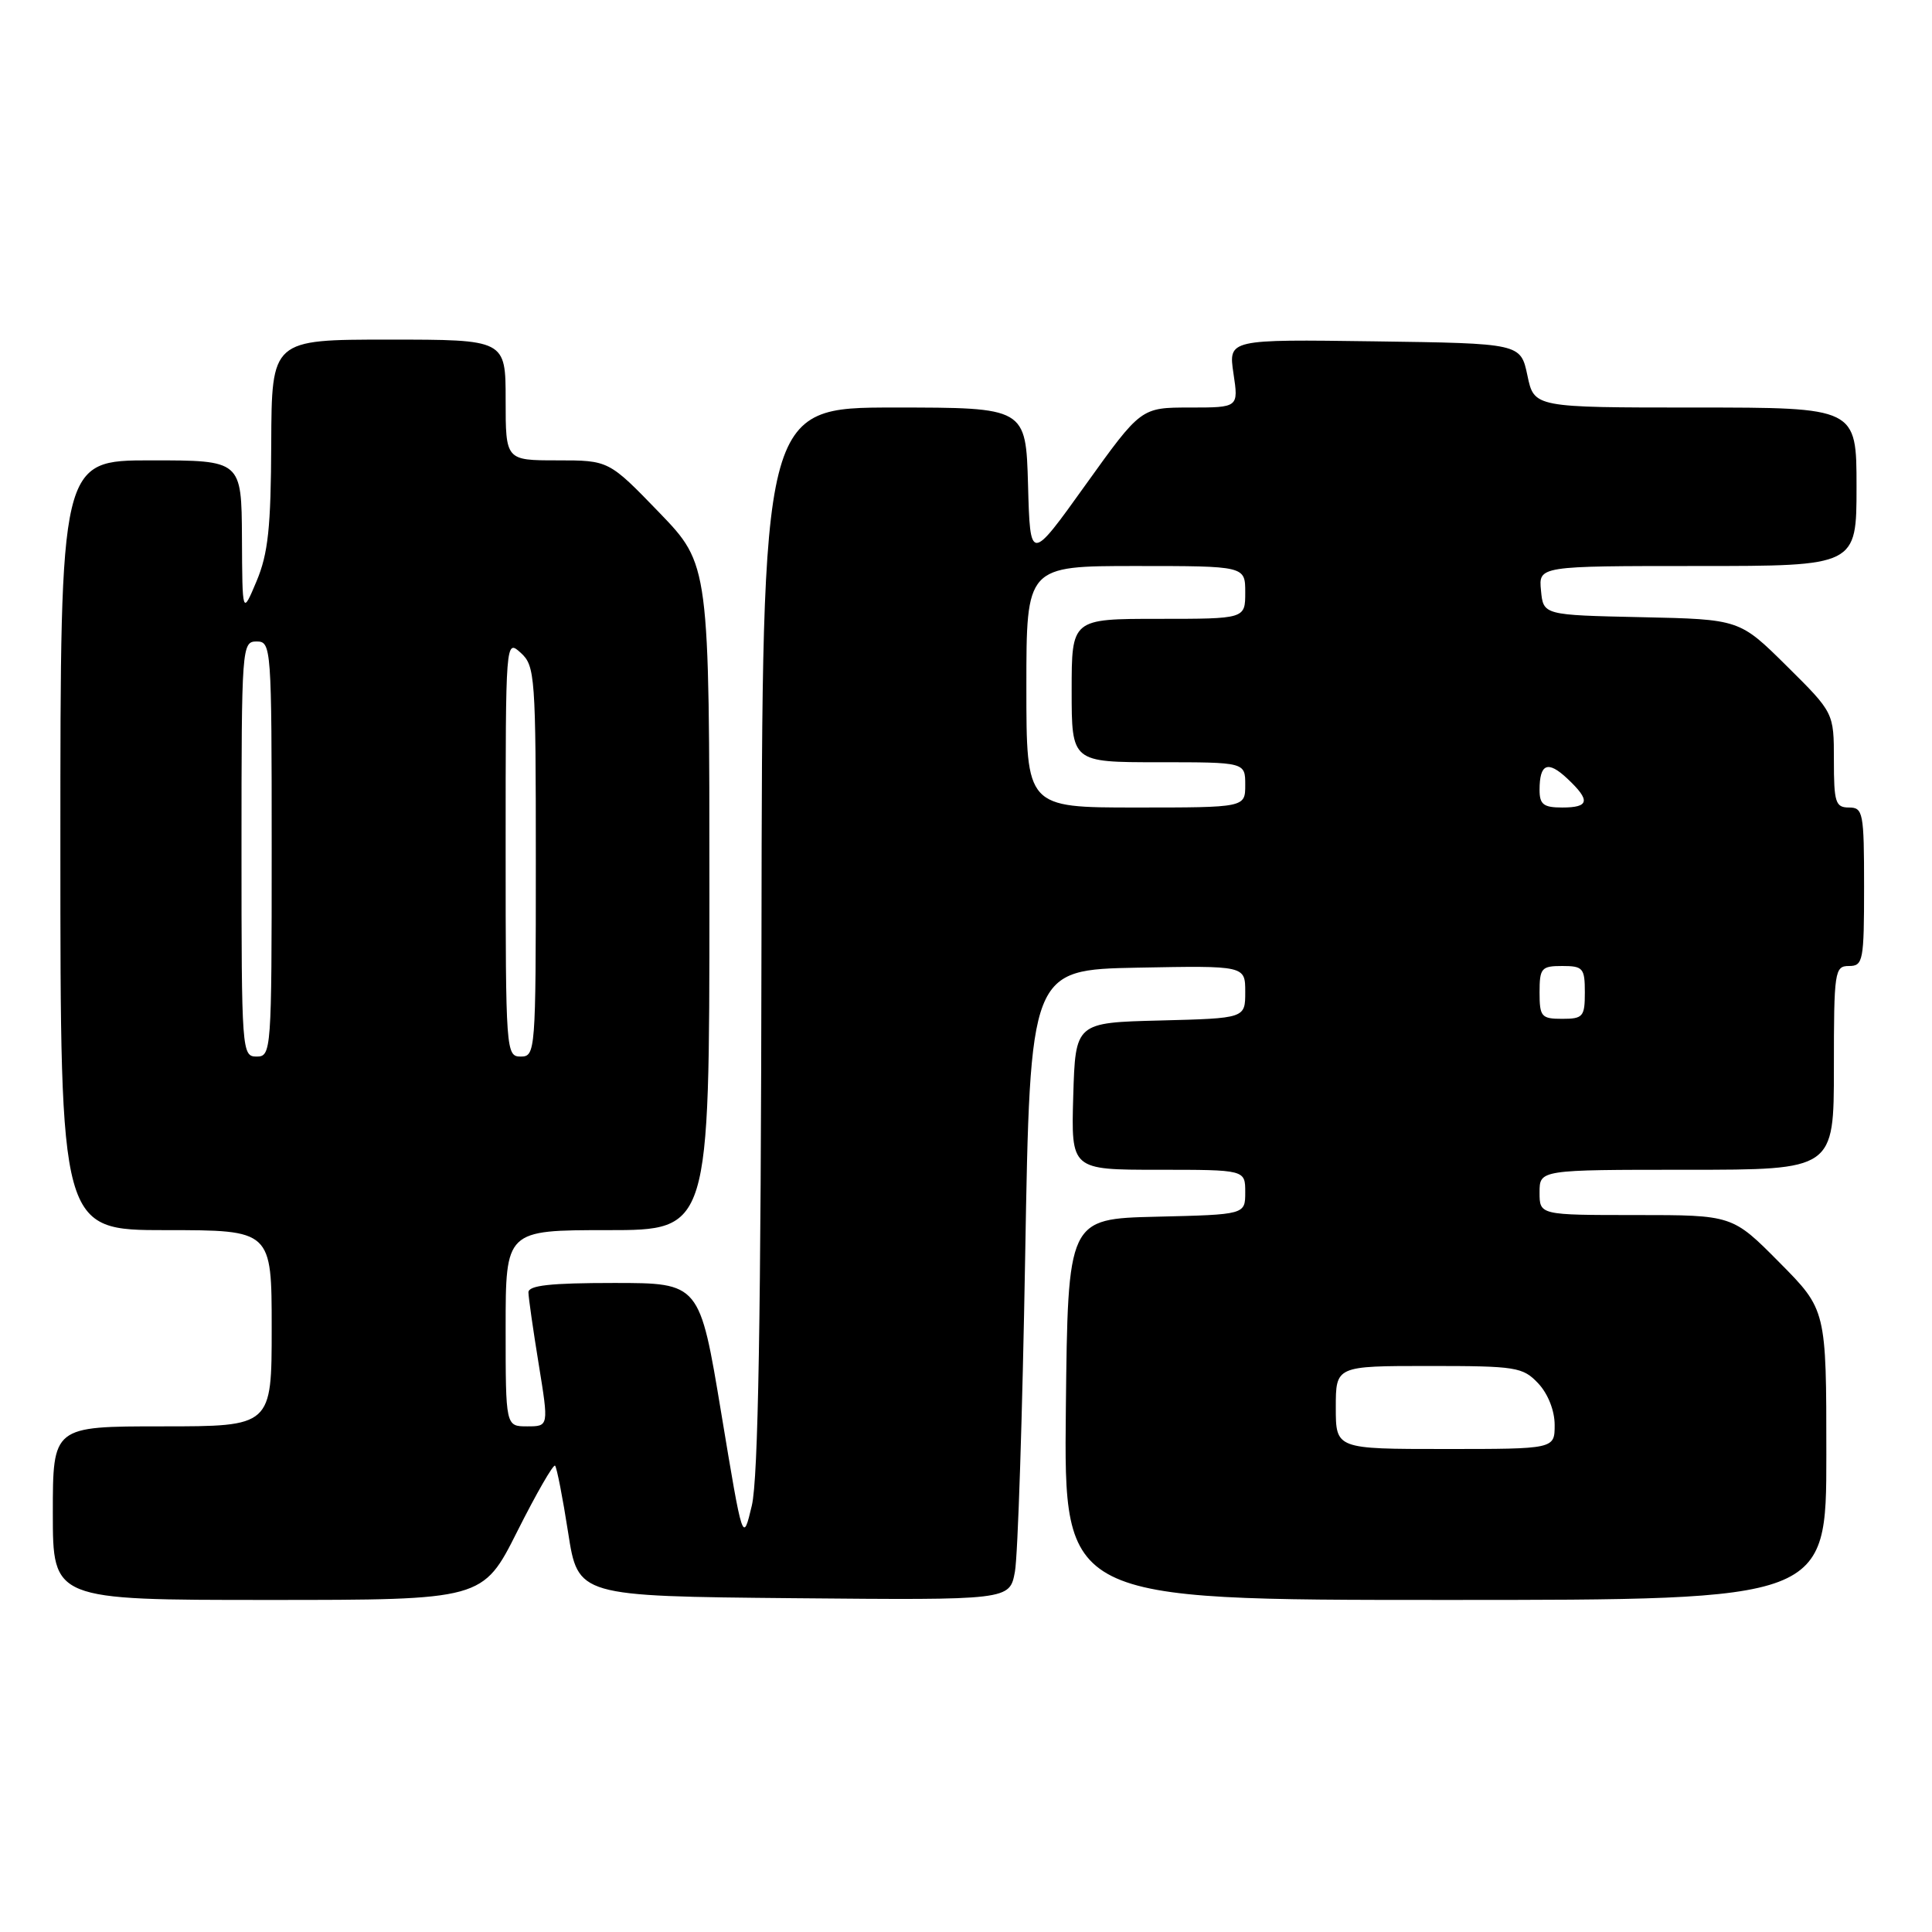 <?xml version="1.0" encoding="UTF-8" standalone="no"?>
<!DOCTYPE svg PUBLIC "-//W3C//DTD SVG 1.1//EN" "http://www.w3.org/Graphics/SVG/1.1/DTD/svg11.dtd" >
<svg xmlns="http://www.w3.org/2000/svg" xmlns:xlink="http://www.w3.org/1999/xlink" version="1.1" viewBox="0 0 256 256">
 <g >
 <path fill="currentColor"
d=" M 68.55 202.90 C 71.07 197.89 73.32 193.98 73.55 194.21 C 73.78 194.45 74.56 198.43 75.28 203.07 C 76.59 211.50 76.59 211.50 105.18 211.77 C 133.78 212.03 133.78 212.03 134.48 208.27 C 134.87 206.19 135.48 187.40 135.84 166.50 C 136.50 128.50 136.50 128.50 150.75 128.22 C 165.00 127.95 165.00 127.95 165.00 131.44 C 165.00 134.93 165.00 134.93 153.75 135.22 C 142.50 135.50 142.50 135.50 142.21 145.25 C 141.93 155.00 141.93 155.00 153.46 155.00 C 165.00 155.00 165.00 155.00 165.00 157.97 C 165.00 160.94 165.00 160.94 153.25 161.22 C 141.50 161.50 141.50 161.50 141.23 186.75 C 140.97 212.00 140.97 212.00 191.48 212.00 C 242.00 212.00 242.00 212.00 242.00 192.78 C 242.00 173.55 242.00 173.55 235.78 167.28 C 229.56 161.00 229.56 161.00 216.78 161.00 C 204.00 161.00 204.00 161.00 204.00 158.00 C 204.00 155.00 204.00 155.00 223.50 155.00 C 243.00 155.00 243.00 155.00 243.00 141.50 C 243.00 128.67 243.10 128.00 245.00 128.00 C 246.87 128.00 247.00 127.33 247.00 117.50 C 247.00 107.67 246.87 107.00 245.00 107.00 C 243.21 107.00 243.00 106.33 243.00 100.72 C 243.00 94.44 243.00 94.44 236.75 88.25 C 230.50 82.06 230.50 82.06 217.50 81.78 C 204.50 81.50 204.50 81.50 204.19 78.25 C 203.87 75.00 203.87 75.00 224.94 75.00 C 246.00 75.00 246.00 75.00 246.00 64.50 C 246.00 54.00 246.00 54.00 224.64 54.00 C 203.28 54.00 203.28 54.00 202.39 49.75 C 201.49 45.50 201.49 45.50 182.13 45.23 C 162.77 44.96 162.77 44.96 163.44 49.48 C 164.12 54.00 164.12 54.00 157.66 54.00 C 151.19 54.00 151.19 54.00 143.84 64.25 C 136.50 74.50 136.50 74.50 136.22 64.25 C 135.93 54.00 135.93 54.00 118.47 54.00 C 101.00 54.00 101.00 54.00 100.90 124.25 C 100.83 174.76 100.47 195.91 99.62 199.50 C 98.43 204.50 98.43 204.50 95.57 187.25 C 92.71 170.00 92.71 170.00 81.35 170.00 C 72.93 170.00 70.01 170.32 70.02 171.25 C 70.03 171.94 70.64 176.21 71.38 180.75 C 72.72 189.00 72.72 189.00 69.86 189.00 C 67.00 189.00 67.00 189.00 67.00 176.00 C 67.00 163.00 67.00 163.00 80.50 163.00 C 94.00 163.00 94.00 163.00 94.00 118.90 C 94.00 74.81 94.00 74.81 87.34 67.90 C 80.67 61.00 80.67 61.00 73.84 61.00 C 67.00 61.00 67.00 61.00 67.00 53.00 C 67.00 45.00 67.00 45.00 51.50 45.00 C 36.00 45.00 36.00 45.00 35.94 58.75 C 35.90 69.88 35.53 73.36 34.00 77.00 C 32.11 81.50 32.11 81.50 32.06 71.25 C 32.00 61.00 32.00 61.00 20.00 61.00 C 8.00 61.00 8.00 61.00 8.00 112.00 C 8.00 163.00 8.00 163.00 22.00 163.00 C 36.00 163.00 36.00 163.00 36.00 176.00 C 36.00 189.00 36.00 189.00 21.50 189.00 C 7.00 189.00 7.00 189.00 7.00 200.50 C 7.00 212.00 7.00 212.00 35.49 212.00 C 63.98 212.00 63.98 212.00 68.55 202.90 Z  M 177.00 186.50 C 177.00 181.00 177.00 181.00 189.33 181.00 C 200.92 181.00 201.78 181.14 203.83 183.31 C 205.12 184.69 206.00 186.92 206.00 188.81 C 206.00 192.00 206.00 192.00 191.50 192.00 C 177.00 192.00 177.00 192.00 177.00 186.50 Z  M 32.00 112.50 C 32.00 85.67 32.05 85.00 34.00 85.00 C 35.95 85.00 36.00 85.67 36.00 112.50 C 36.00 139.33 35.95 140.00 34.00 140.00 C 32.05 140.00 32.00 139.33 32.00 112.50 Z  M 67.00 112.35 C 67.00 84.75 67.00 84.69 69.00 86.50 C 70.90 88.22 71.00 89.58 71.00 114.15 C 71.00 139.33 70.95 140.00 69.00 140.00 C 67.05 140.00 67.00 139.33 67.00 112.35 Z  M 204.00 131.50 C 204.00 128.28 204.24 128.00 207.00 128.00 C 209.76 128.00 210.00 128.28 210.00 131.50 C 210.00 134.72 209.76 135.00 207.00 135.00 C 204.24 135.00 204.00 134.72 204.00 131.50 Z  M 136.00 91.00 C 136.00 75.00 136.00 75.00 150.50 75.00 C 165.00 75.00 165.00 75.00 165.00 78.50 C 165.00 82.00 165.00 82.00 153.50 82.00 C 142.00 82.00 142.00 82.00 142.00 91.50 C 142.00 101.00 142.00 101.00 153.50 101.00 C 165.00 101.00 165.00 101.00 165.00 104.00 C 165.00 107.00 165.00 107.00 150.50 107.00 C 136.00 107.00 136.00 107.00 136.00 91.00 Z  M 204.00 104.67 C 204.00 101.18 205.09 100.73 207.68 103.17 C 210.77 106.07 210.61 107.00 207.00 107.00 C 204.52 107.00 204.00 106.59 204.00 104.67 Z "/>
</g>
</svg>